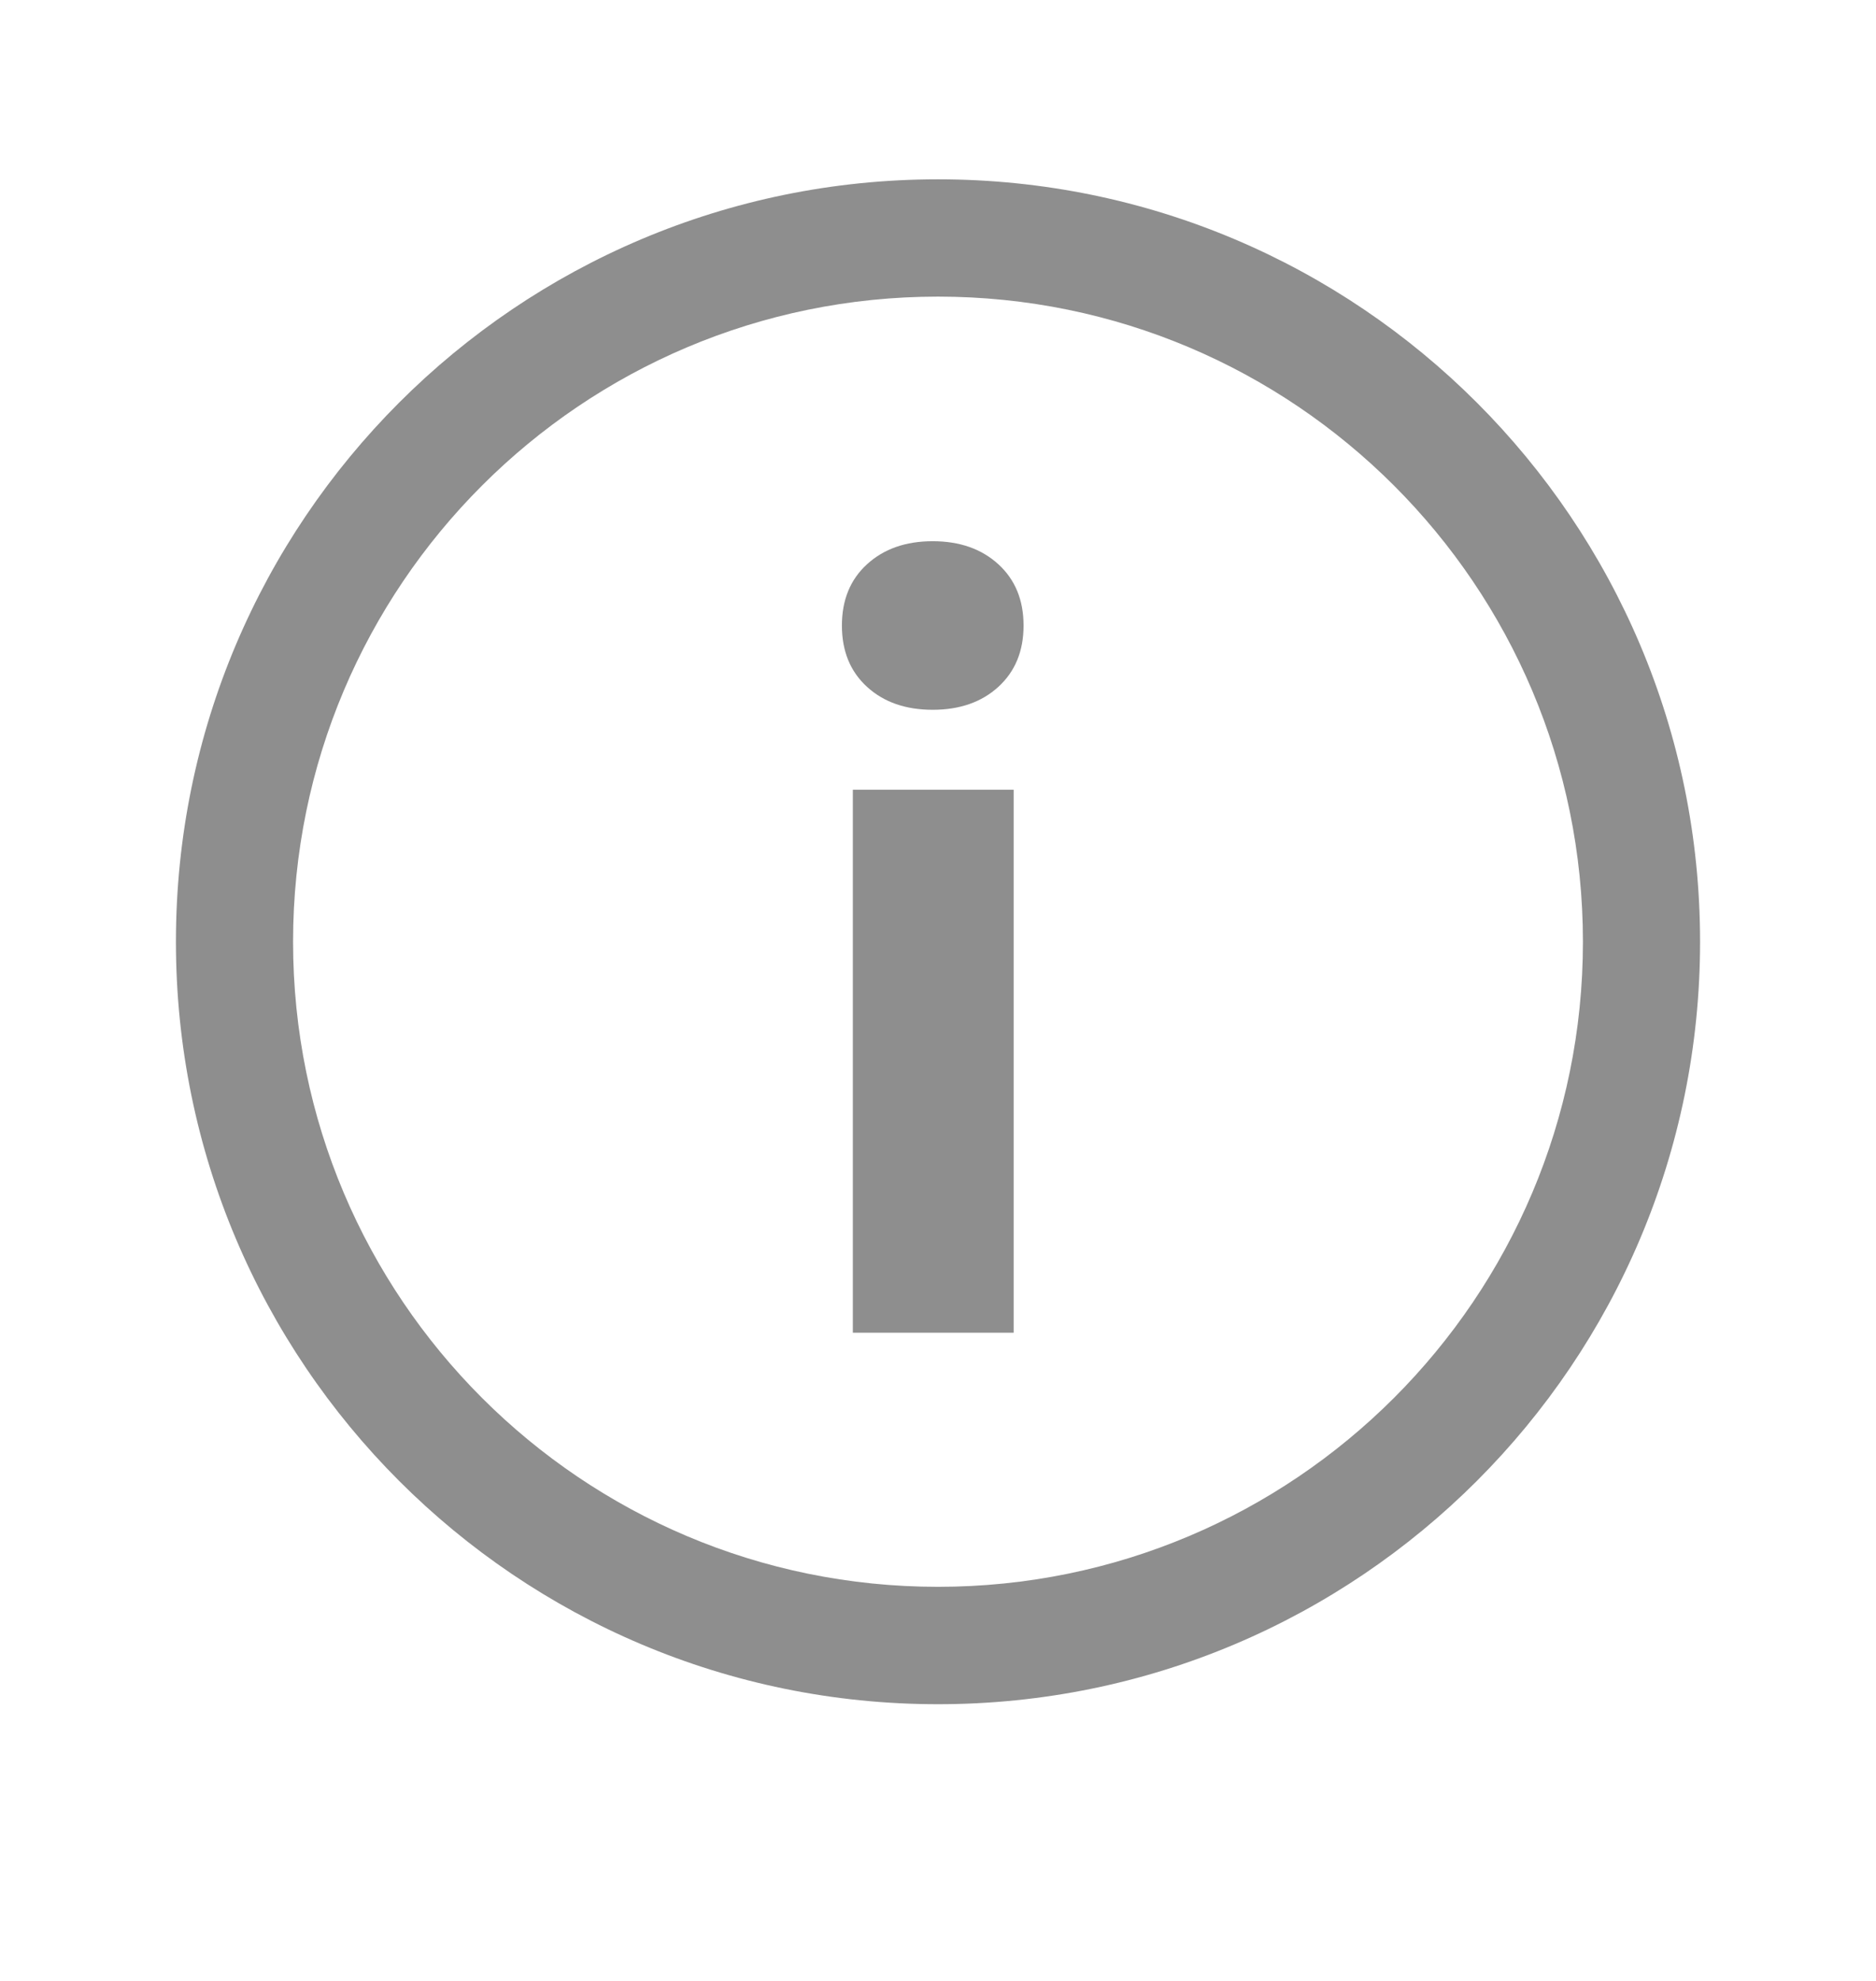 <svg width="18" height="19" viewBox="0 0 18 19" fill="none" xmlns="http://www.w3.org/2000/svg">
<path d="M8.183 12.783V7.575H9.726V12.783H8.183ZM8.949 6.808C8.69 6.808 8.48 6.735 8.319 6.588C8.158 6.441 8.078 6.245 8.078 6C8.078 5.755 8.158 5.559 8.319 5.412C8.48 5.265 8.69 5.191 8.949 5.191C9.208 5.191 9.418 5.265 9.579 5.412C9.74 5.559 9.821 5.755 9.821 6C9.821 6.245 9.74 6.441 9.579 6.588C9.418 6.735 9.208 6.808 8.949 6.808Z" fill="#8E8E8E"/>
<path fill-rule="evenodd" clip-rule="evenodd" d="M9 2.845C5.583 2.845 2.812 5.616 2.812 9.033C2.812 12.45 5.583 15.22 9 15.22C12.417 15.22 15.188 12.45 15.188 9.033C15.188 5.616 12.417 2.845 9 2.845ZM1.688 9.033C1.688 4.994 4.961 1.72 9 1.72C13.039 1.72 16.312 4.994 16.312 9.033C16.312 13.072 13.039 16.346 9 16.346C4.961 16.346 1.688 13.072 1.688 9.033Z" fill="#8E8E8E"/>
</svg>
